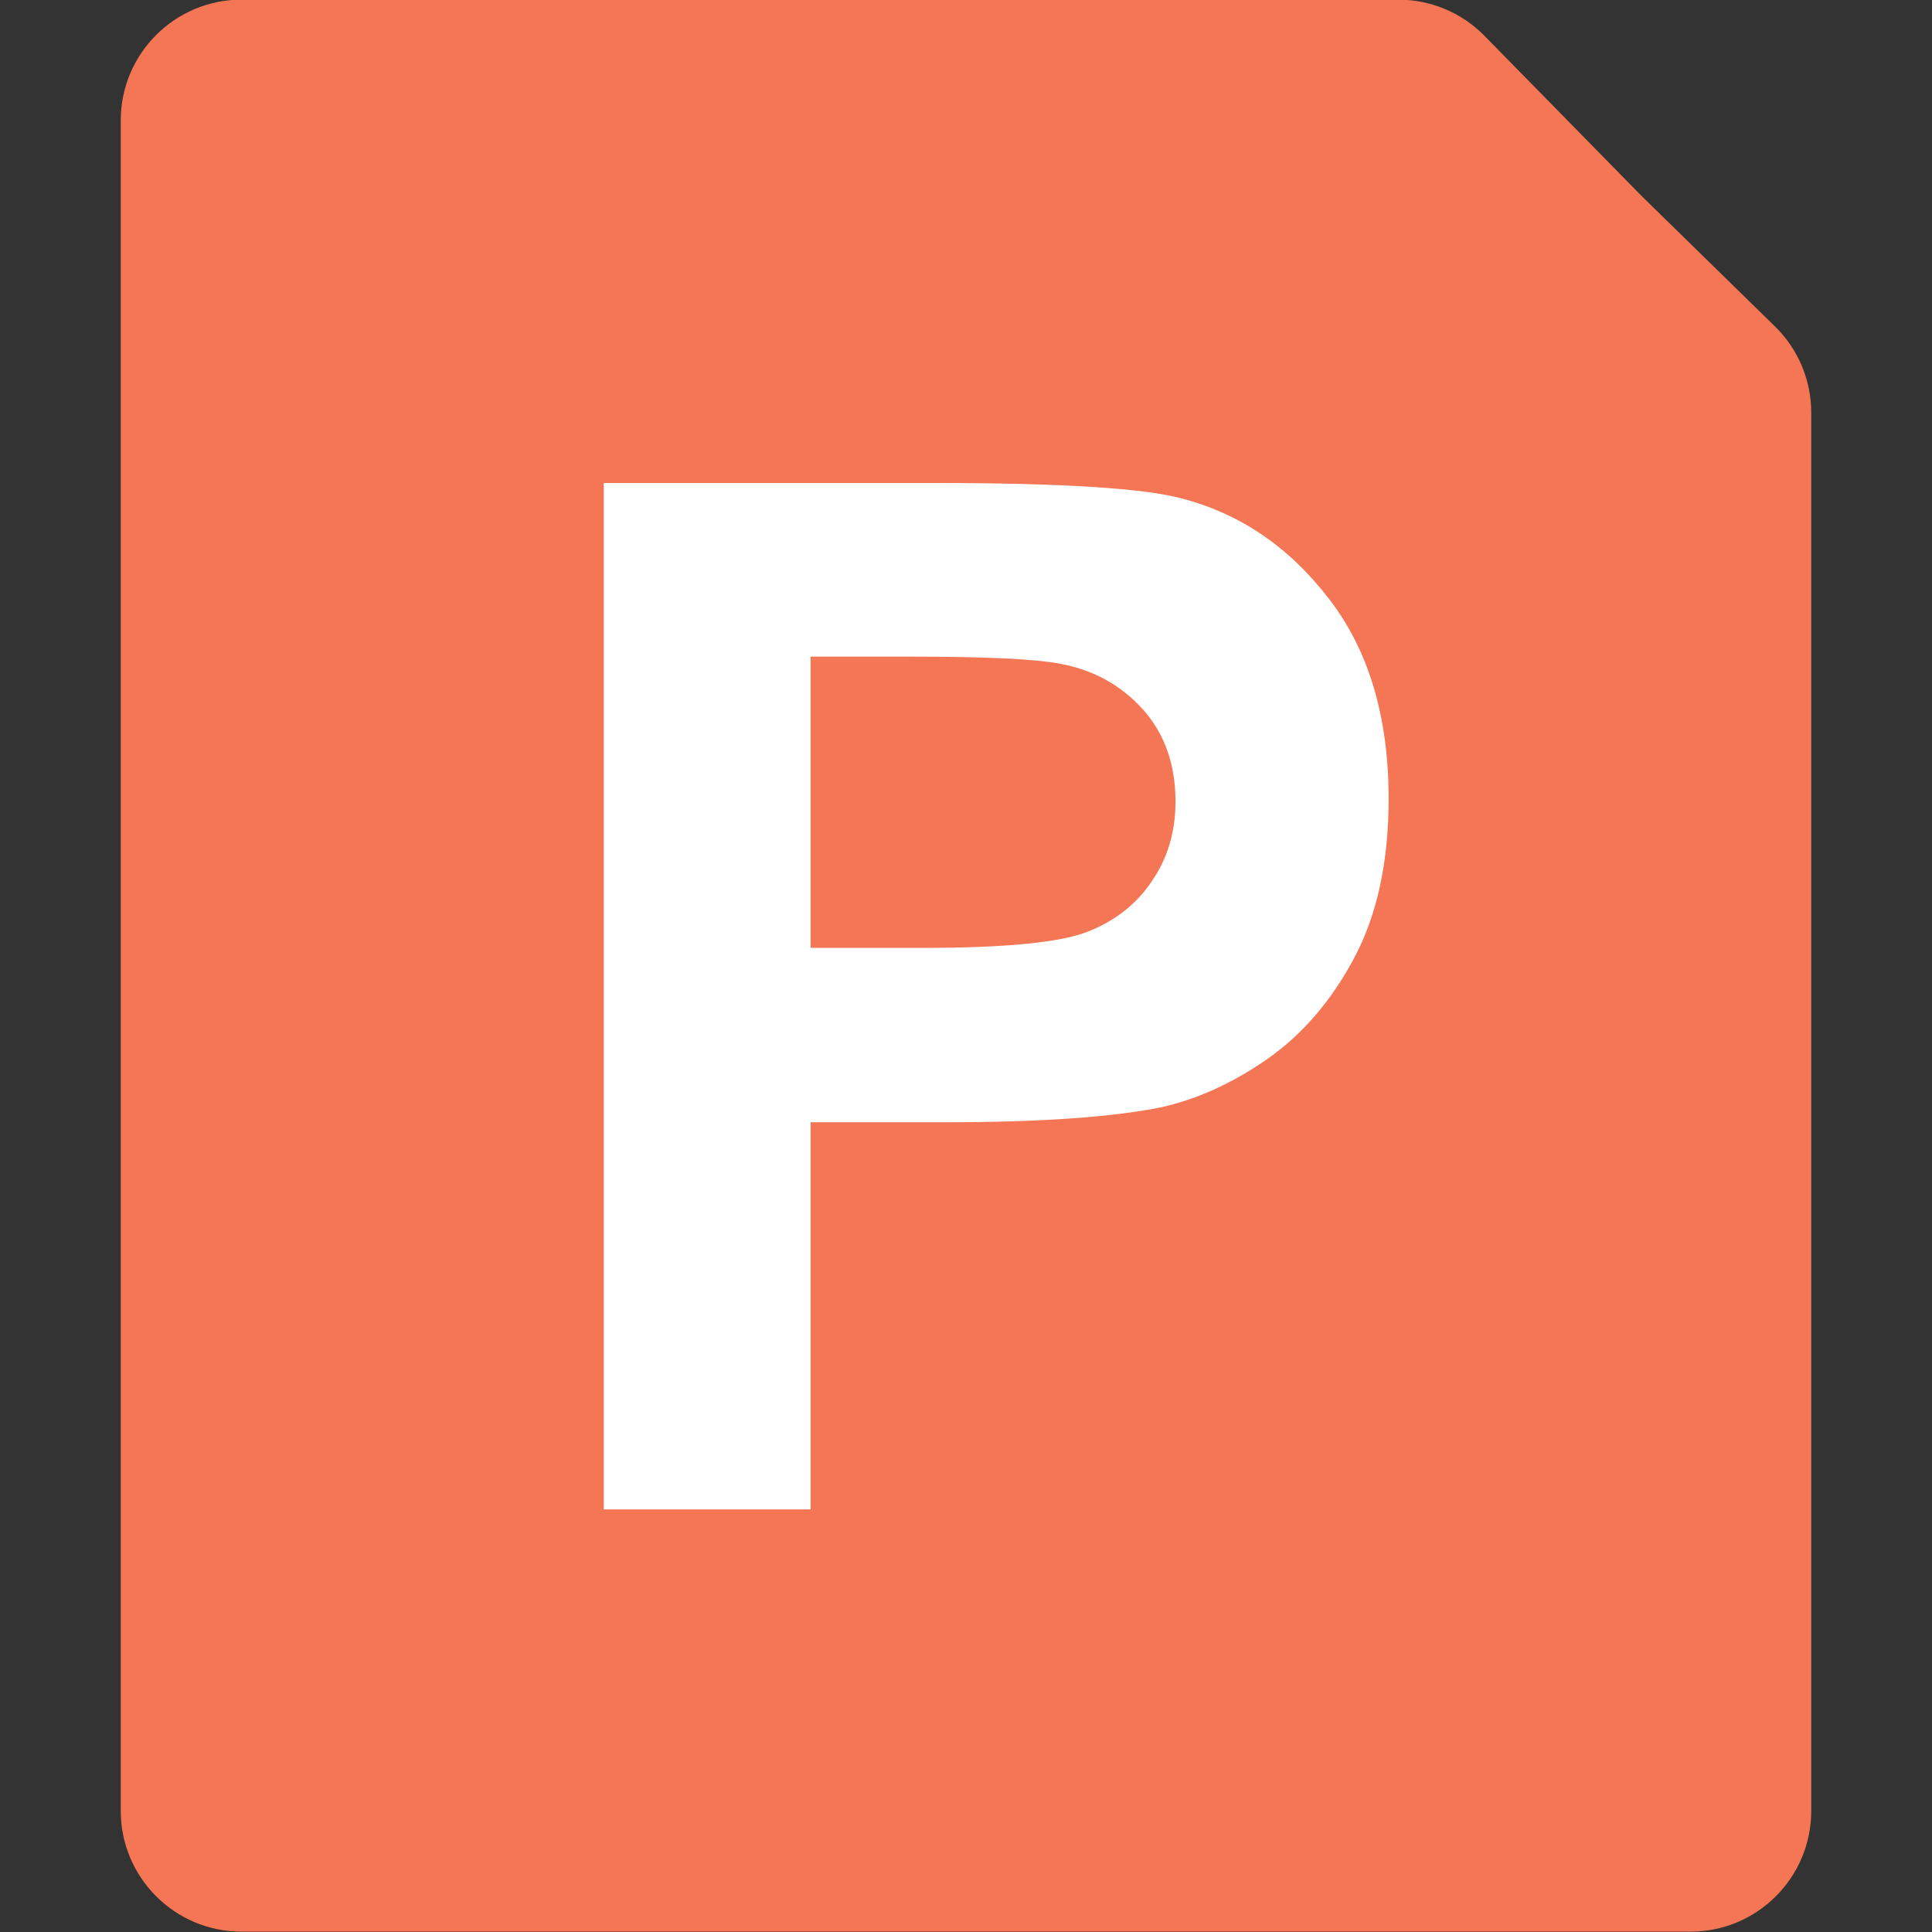 <svg width="16" height="16" viewBox="0 0 16 16" fill="none" xmlns="http://www.w3.org/2000/svg">
<rect x="0" y="0" width="16" height="16" fill="#333333" stroke="none"/>
<g clip-path="url(#clip0_3824_16548)">
<path d="M1 0.997C1 0.445 1.448 -0.003 2 -0.003H11.58C11.849 -0.003 12.106 0.105 12.294 0.297L13.594 1.622L14.699 2.703C14.892 2.891 15 3.149 15 3.418V14.997C15 15.549 14.552 15.997 14 15.997H2C1.448 15.997 1 15.549 1 14.997V0.997Z" fill="#F57654"/>
<path d="M5 12.5V4H7.749C8.791 4 9.47 4.043 9.787 4.128C10.273 4.255 10.68 4.533 11.008 4.962C11.336 5.388 11.5 5.938 11.5 6.615C11.5 7.137 11.405 7.575 11.216 7.931C11.027 8.287 10.786 8.567 10.493 8.772C10.204 8.973 9.908 9.106 9.607 9.172C9.198 9.253 8.606 9.294 7.83 9.294H6.713V12.5H5ZM6.713 5.438V7.85H7.651C8.326 7.85 8.778 7.805 9.005 7.717C9.233 7.628 9.411 7.489 9.538 7.299C9.669 7.11 9.735 6.889 9.735 6.638C9.735 6.329 9.644 6.074 9.463 5.873C9.281 5.672 9.052 5.546 8.774 5.496C8.569 5.457 8.158 5.438 7.541 5.438H6.713Z" fill="white"/>
</g>
<defs>
<clipPath id="clip0_3824_16548">
<rect width="16" height="16" fill="white"/>
</clipPath>
</defs>
</svg>
